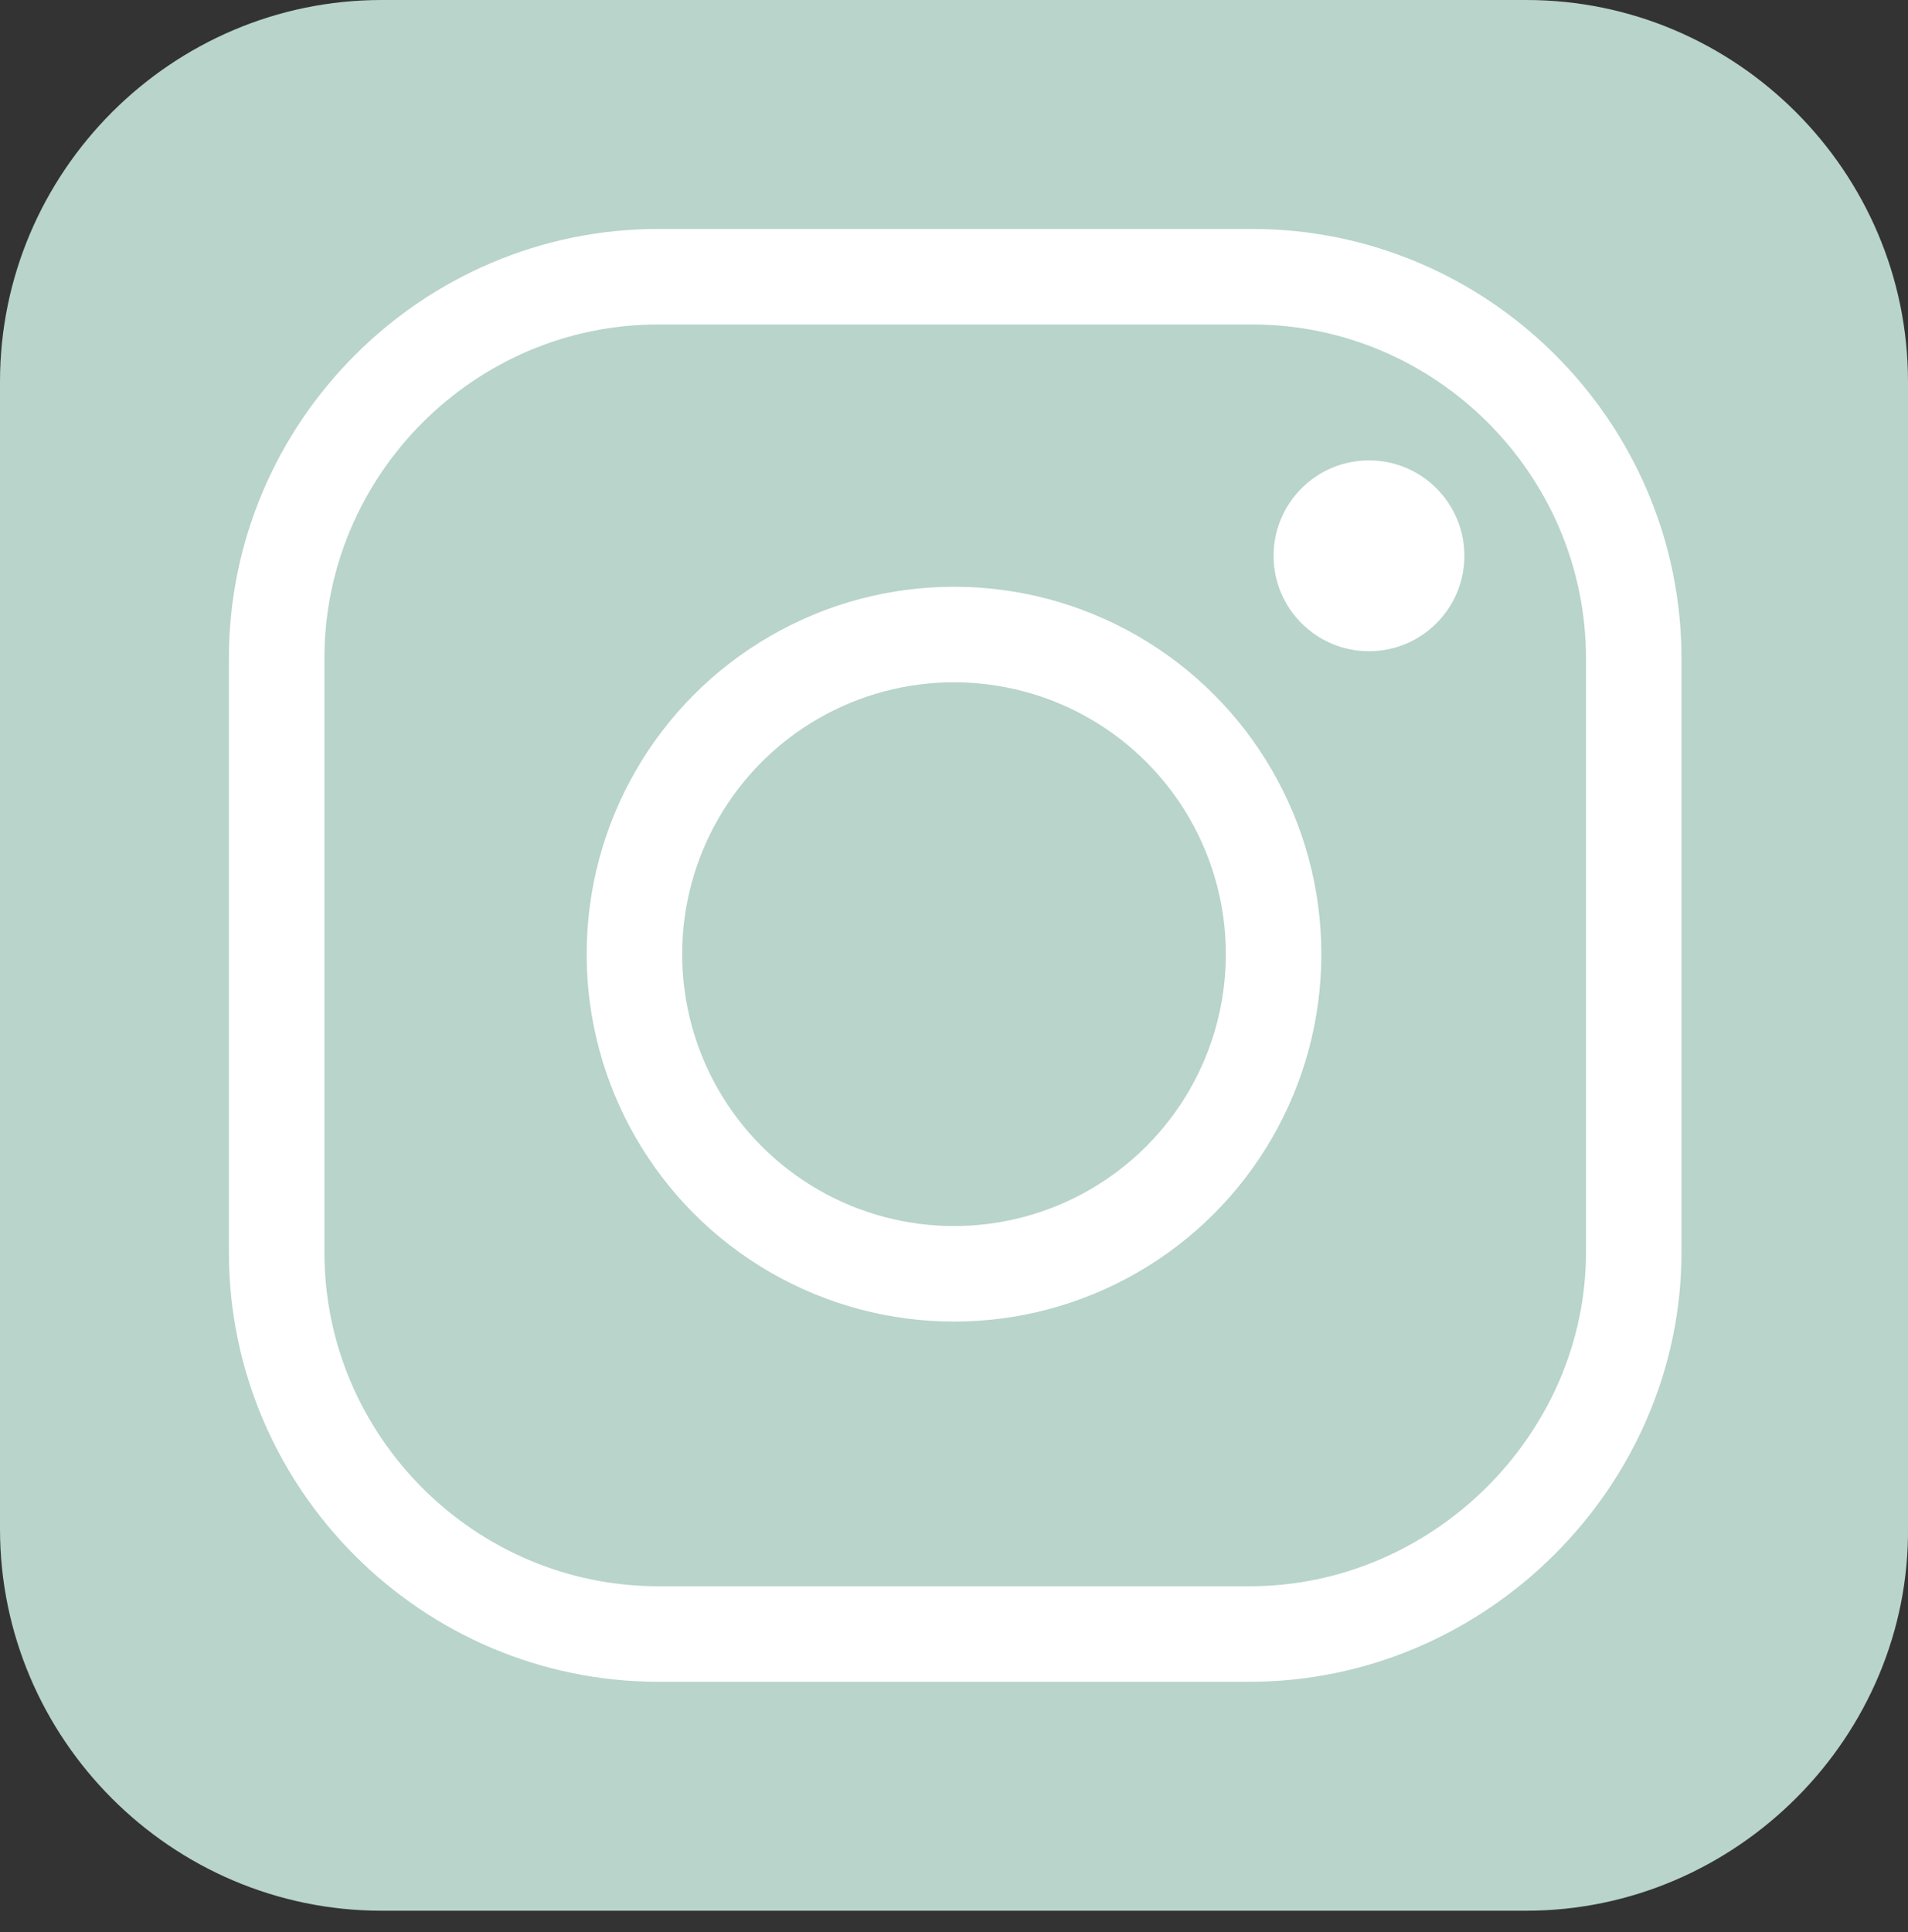 <?xml version="1.0" encoding="UTF-8"?>
<svg width="80px" height="81px" viewBox="0 0 80 81" version="1.1" xmlns="http://www.w3.org/2000/svg" xmlns:xlink="http://www.w3.org/1999/xlink">
    <rect x="0" y="0" width="80" height="81" fill="#333333" stroke="none"/>
    <!-- Generator: Sketch 46.2 (44496) - http://www.bohemiancoding.com/sketch -->
    <title>icon-instagram</title>
    <desc>Created with Sketch.</desc>
    <defs></defs>
    <g id="Page-1" stroke="none" stroke-width="1" fill="none" fill-rule="evenodd">
        <g id="icon-instagram">
            <path d="M64,80.1 L16,80.1 C7.2,80.1 0,72.9 0,64.1 L0,16 C0,7.2 7.2,0 16,0 L64,0 C72.8,0 80,7.2 80,16 L80,64 C80.1,72.8 72.8,80.1 64,80.1 Z" id="Shape" fill="#B8D4CB" fill-rule="nonzero"></path>
            <path d="M52.4,68.5 L27.6,68.5 C18.8,68.5 11.6,61.3 11.6,52.5 L11.6,27.6 C11.6,18.8 18.8,11.6 27.6,11.6 L52.5,11.6 C61.3,11.6 68.5,18.8 68.5,27.6 L68.5,52.5 C68.5,61.2 61.2,68.5 52.4,68.5 Z" id="Shape" stroke="#FFFFFF" stroke-width="4.005"></path>
            <circle id="Oval" stroke="#FFFFFF" stroke-width="4.005" cx="40" cy="40" r="13.4"></circle>
            <circle id="Oval" fill="#FFFFFF" fill-rule="nonzero" cx="57.4" cy="23.3" r="4"></circle>
        </g>
    </g>
</svg>